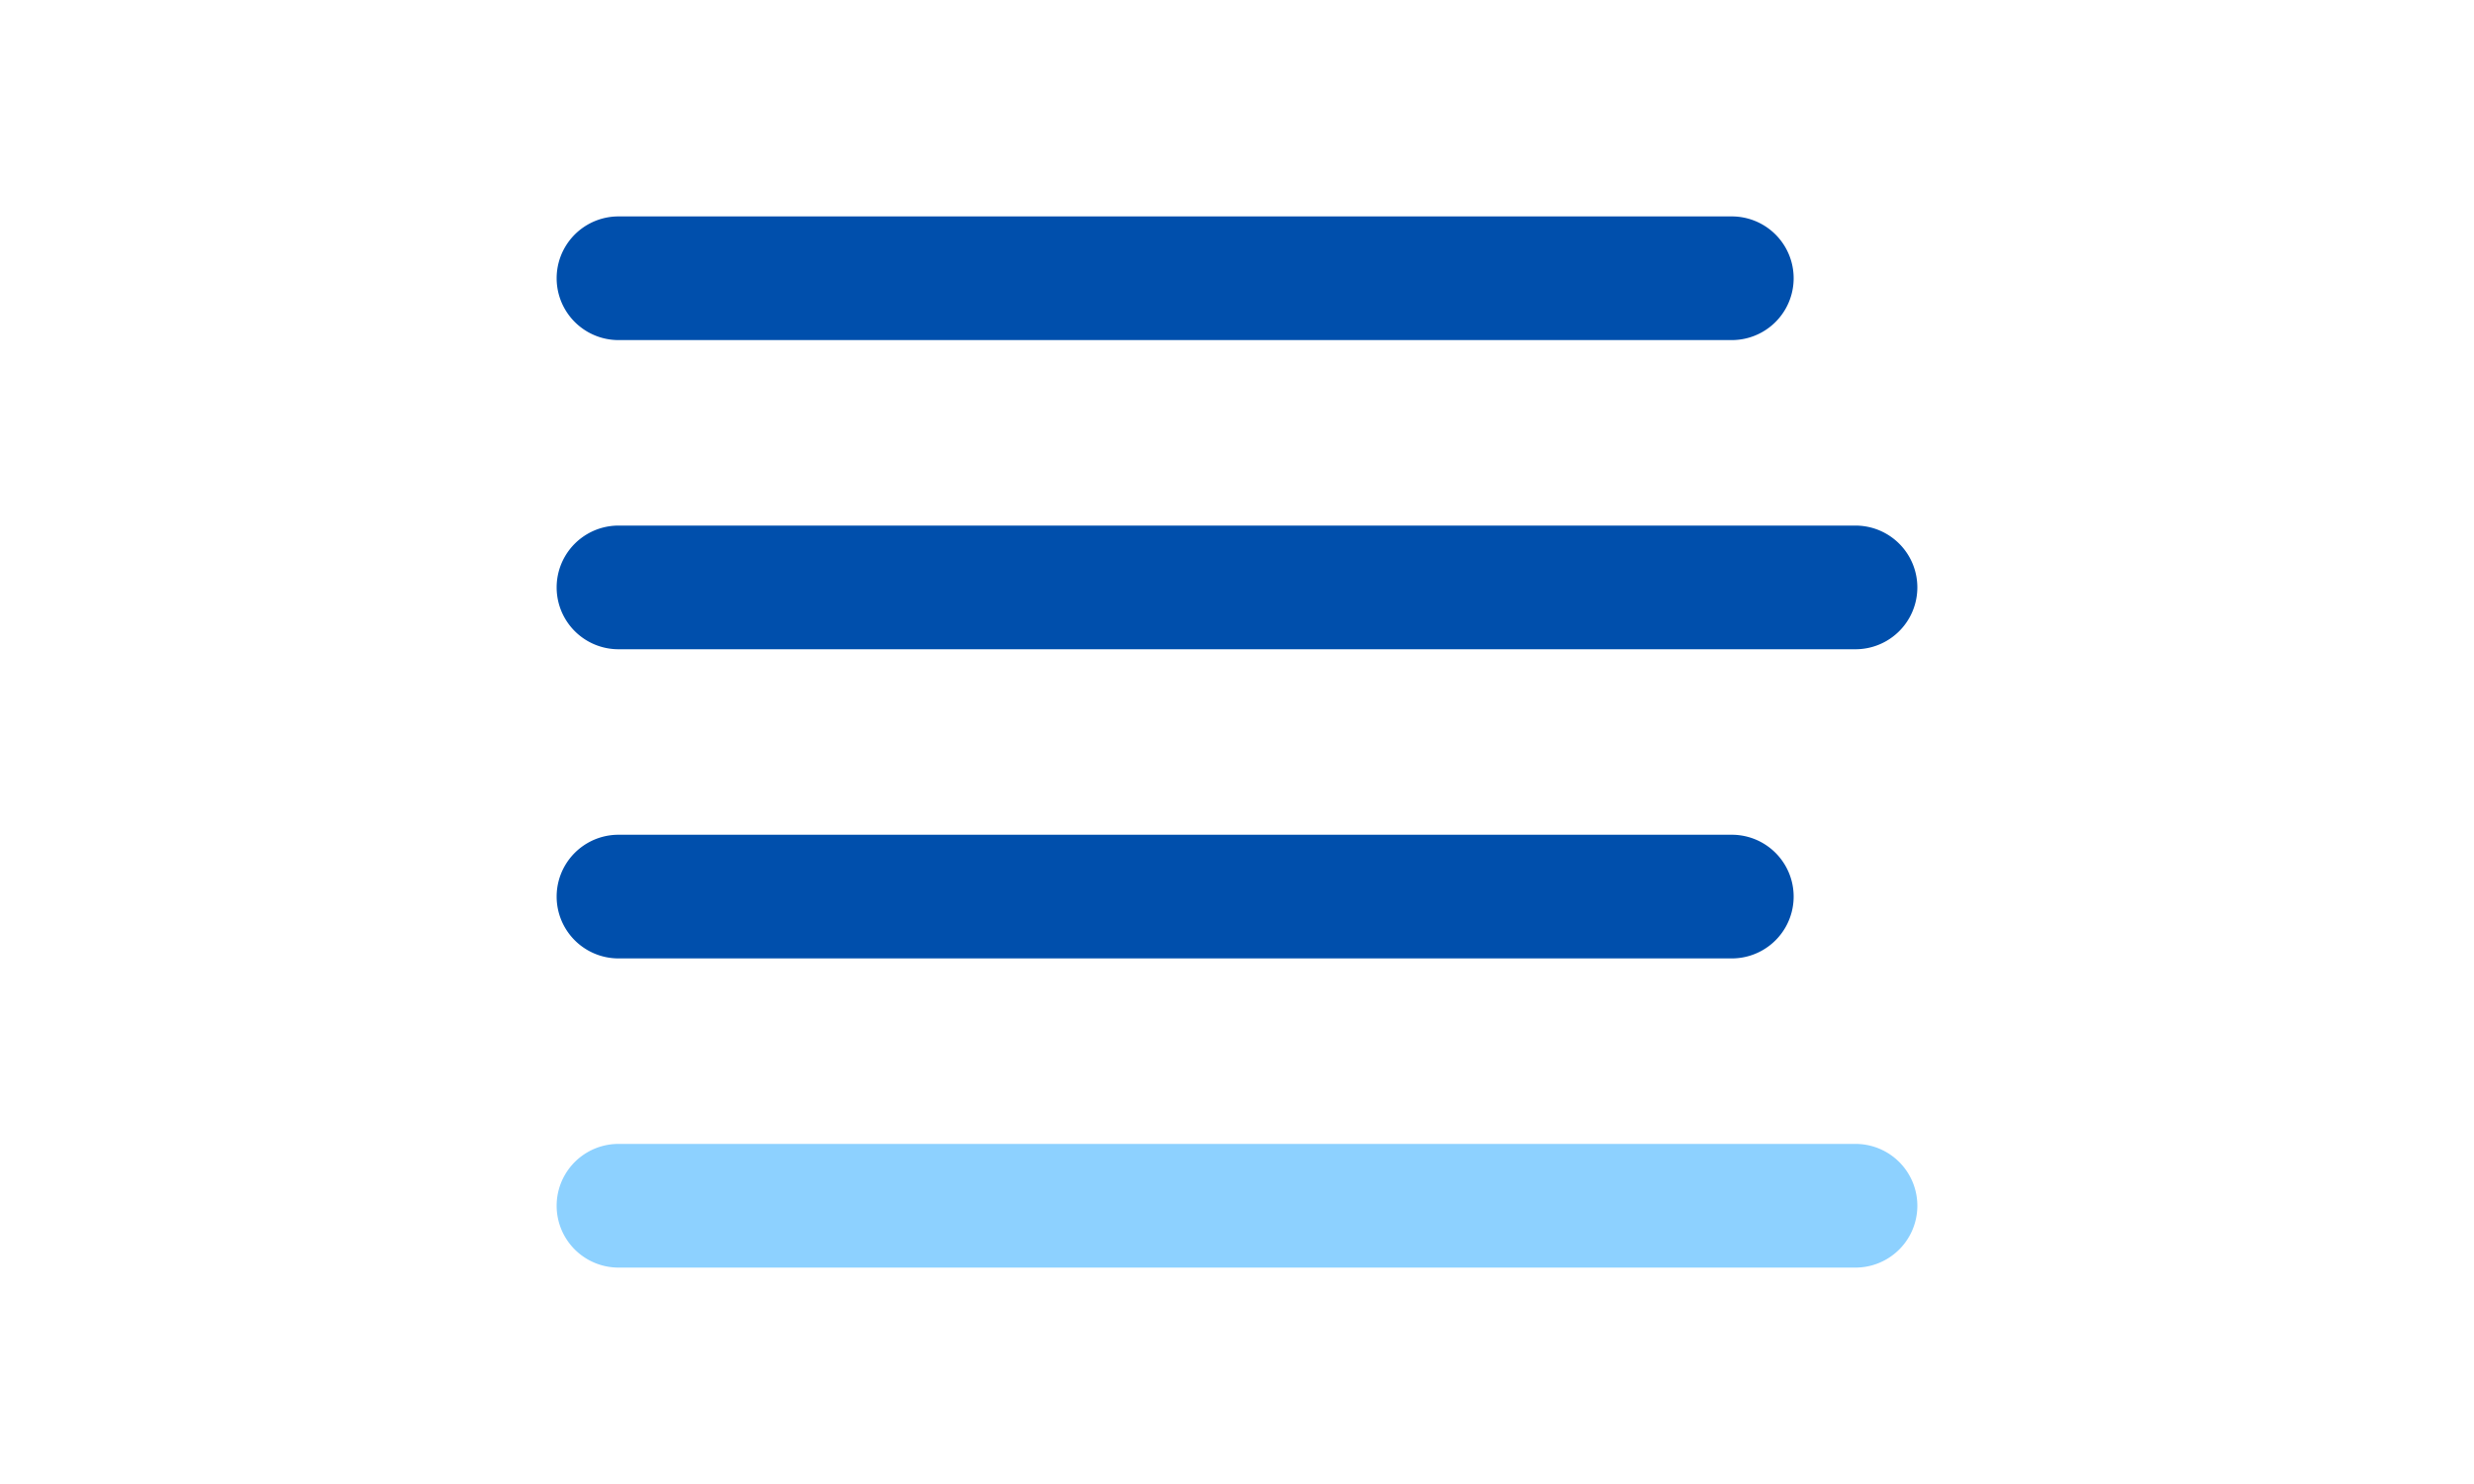 <svg xmlns="http://www.w3.org/2000/svg" viewBox="0 0 24 24" width="40">
<g data-name="Layer 2"><path fill="#004fac" d="M2 5.5H20a1 1 0 000-2H2a1 1 0 000 2zM2 10.5H22a1 1 0 000-2H2a1 1 0 000 2zM2 15.5H20a1 1 0 000-2H2a1 1 0 000 2z"/><path fill="#8dd1ff" d="M22,18.5H2a1,1,0,0,0,0,2H22a1,1,0,0,0,0-2Z"/>
</g>
</svg>